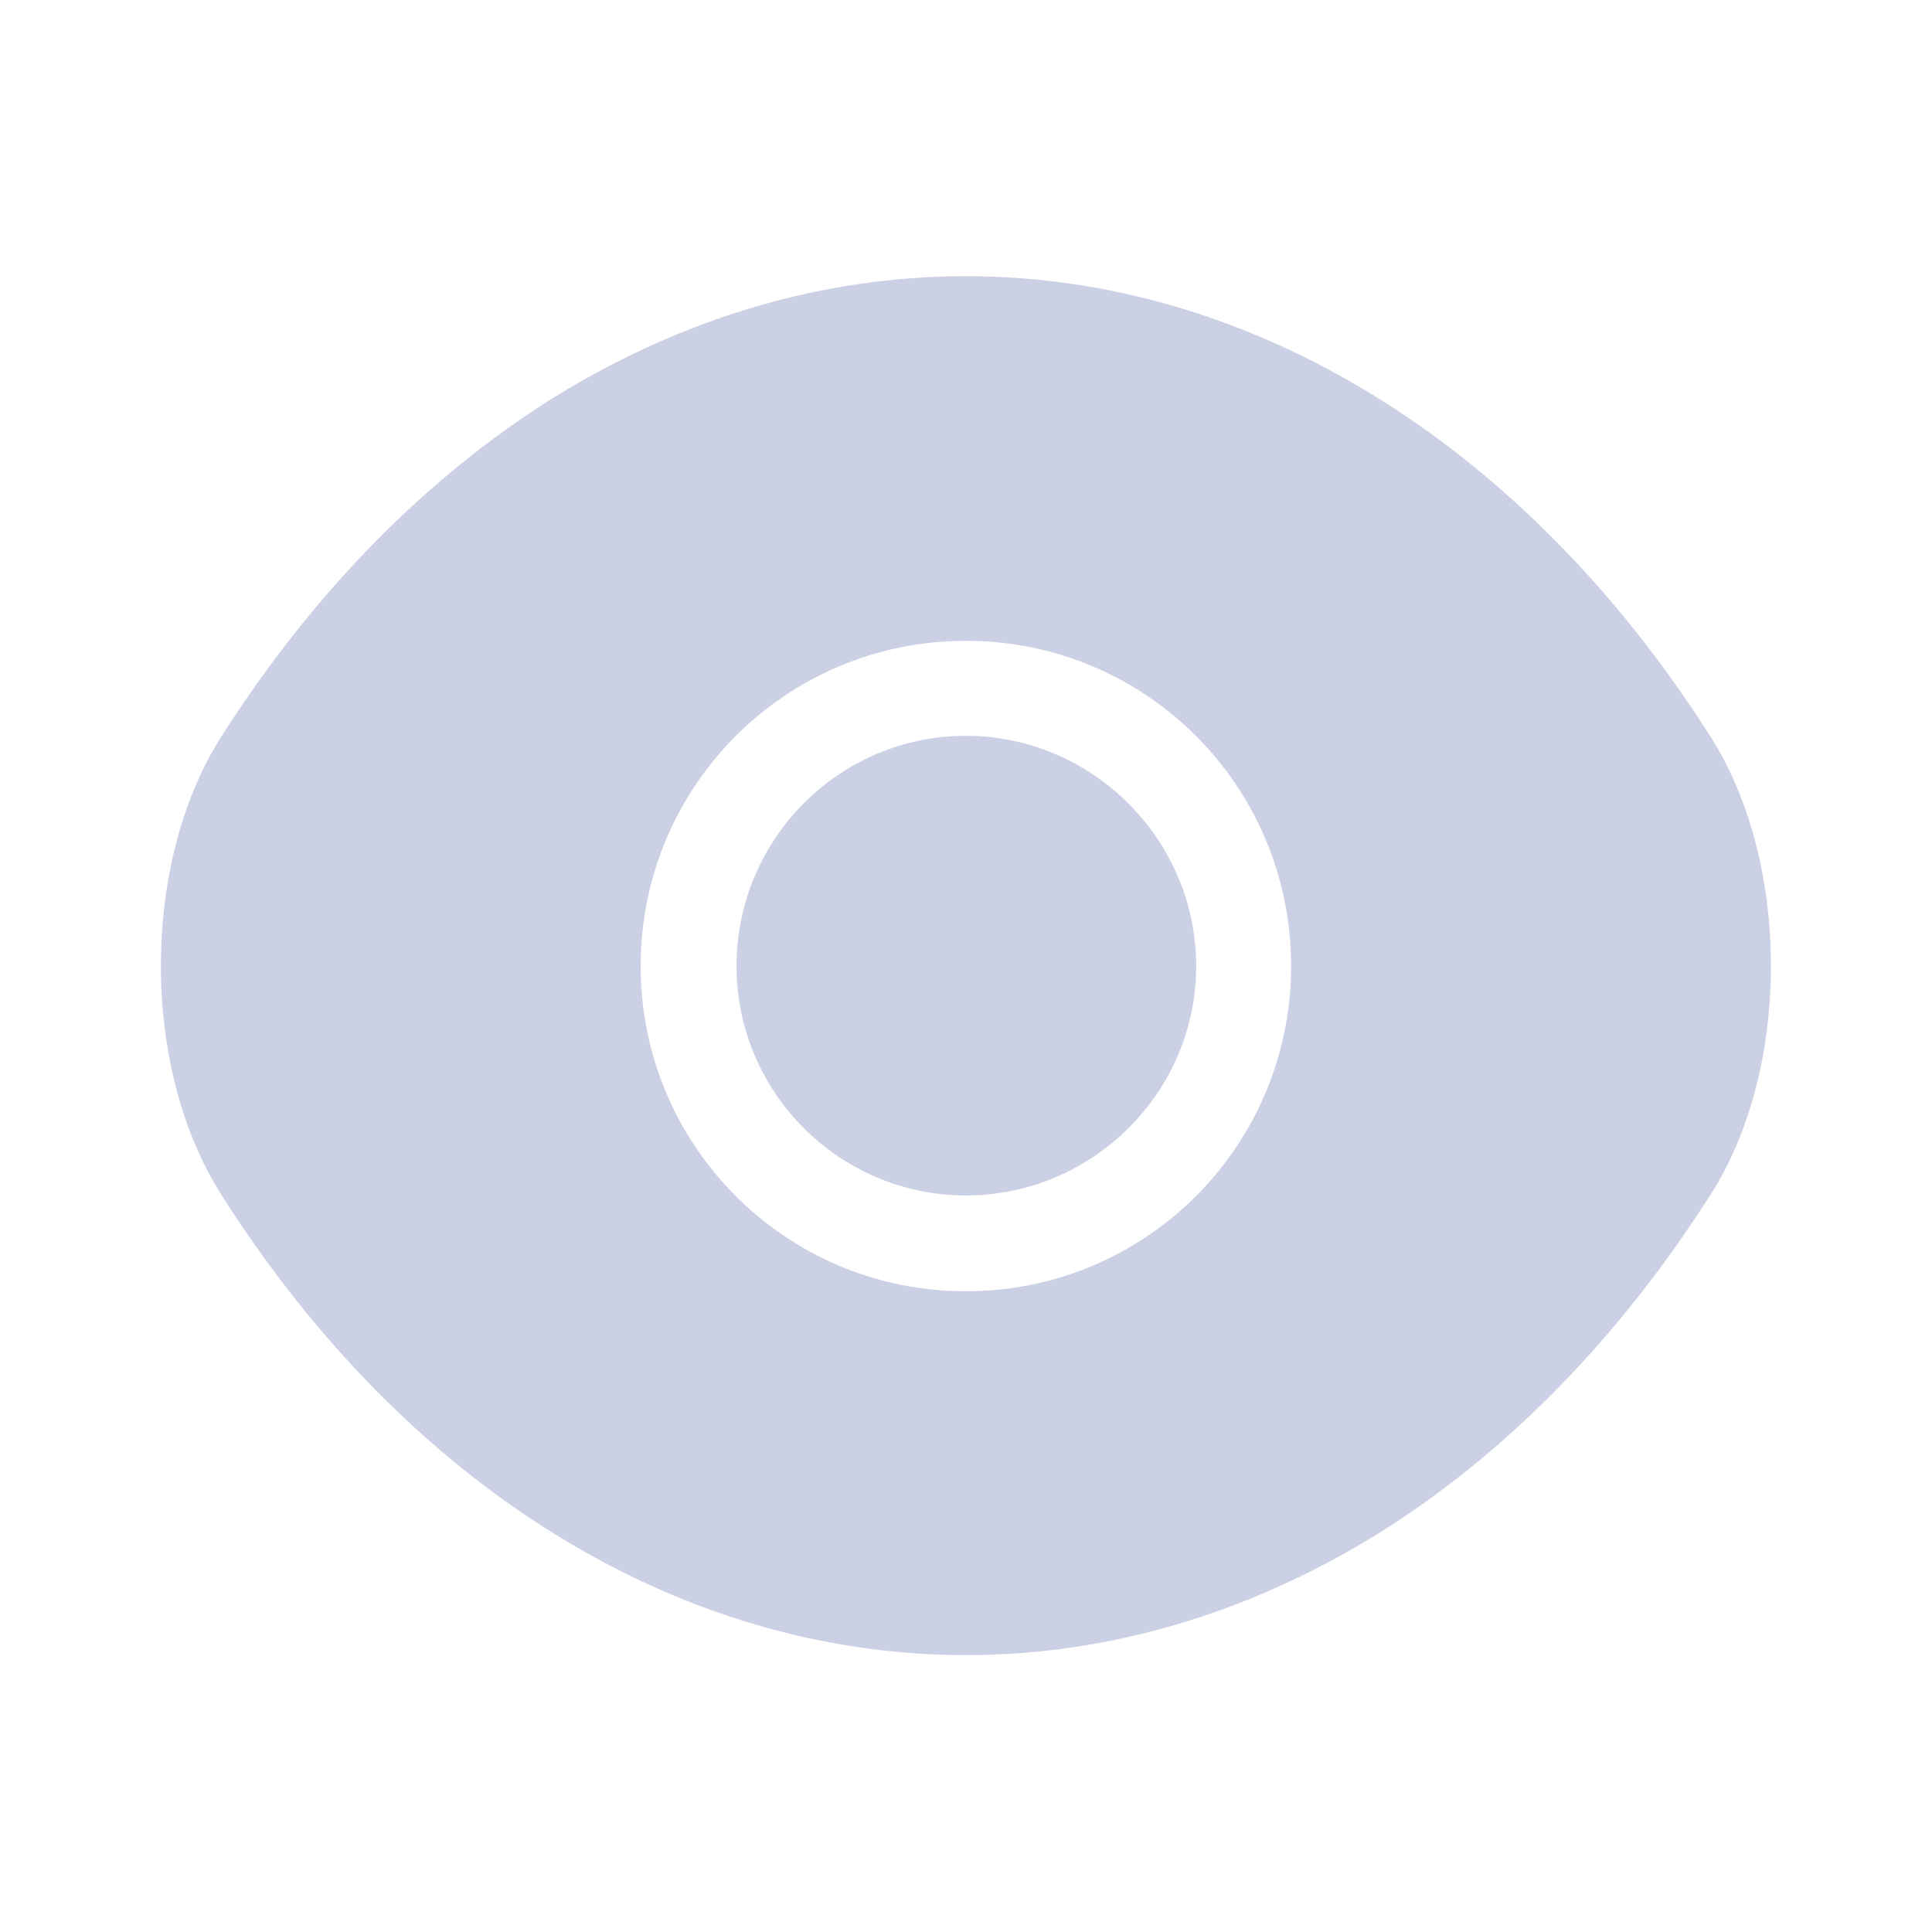 <svg width="22" height="22" viewBox="0 0 22 22" fill="none" xmlns="http://www.w3.org/2000/svg">
<path d="M19.478 8.388C17.36 5.06 14.262 3.145 10.999 3.145C9.367 3.145 7.781 3.621 6.333 4.51C4.885 5.409 3.583 6.72 2.52 8.388C1.603 9.827 1.603 12.165 2.52 13.604C4.637 16.94 7.735 18.847 10.999 18.847C12.63 18.847 14.216 18.37 15.665 17.481C17.113 16.583 18.415 15.272 19.478 13.604C20.395 12.174 20.395 9.827 19.478 8.388ZM10.999 14.704C8.945 14.704 7.295 13.044 7.295 11C7.295 8.956 8.945 7.297 10.999 7.297C13.052 7.297 14.702 8.956 14.702 11C14.702 13.044 13.052 14.704 10.999 14.704Z" fill="#CBD0E4"/>
<path d="M10.999 8.379C9.56 8.379 8.387 9.552 8.387 11.001C8.387 12.44 9.56 13.613 10.999 13.613C12.438 13.613 13.621 12.44 13.621 11.001C13.621 9.561 12.438 8.379 10.999 8.379Z" fill="#CBD0E4"/>
</svg>

